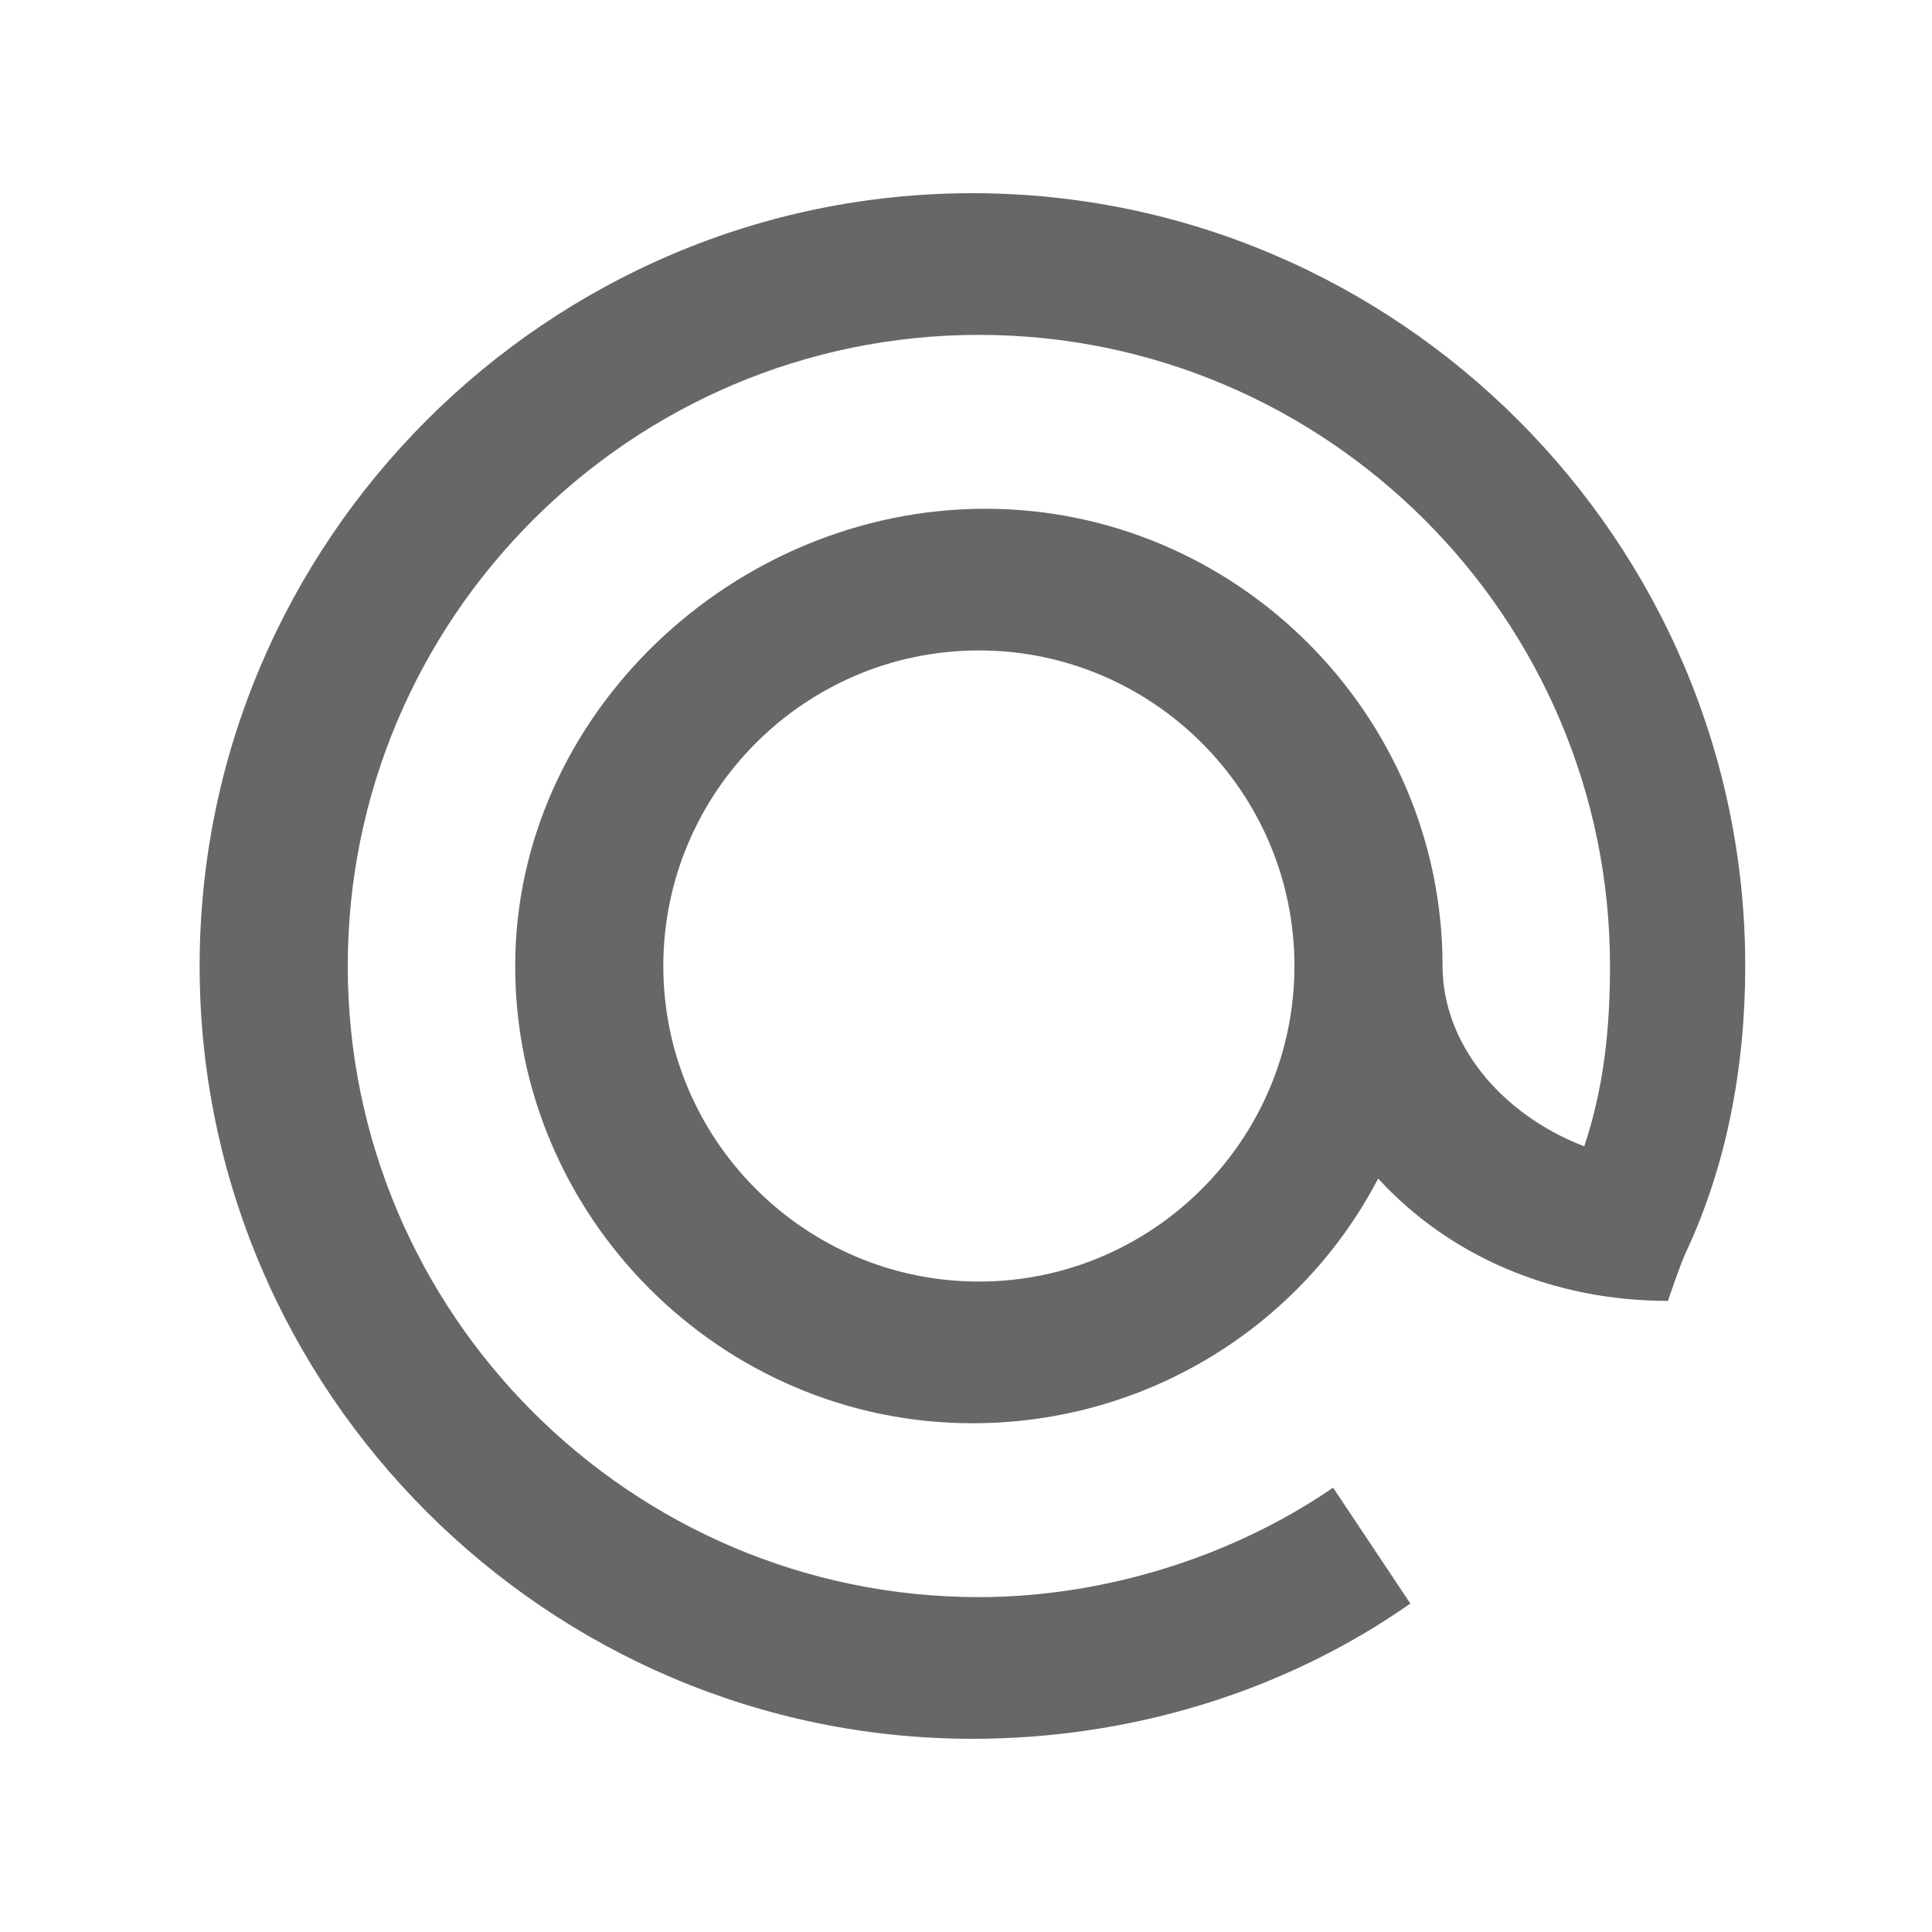 <?xml version="1.0" encoding="utf-8"?>
<!-- Generator: Adobe Illustrator 18.1.1, SVG Export Plug-In . SVG Version: 6.00 Build 0)  -->
<!DOCTYPE svg PUBLIC "-//W3C//DTD SVG 1.1//EN" "http://www.w3.org/Graphics/SVG/1.1/DTD/svg11.dtd">
<svg version="1.1" id="icons" xmlns="http://www.w3.org/2000/svg" xmlns:xlink="http://www.w3.org/1999/xlink" x="0px" y="0px"
	 viewBox="0 0 30 30" style="enable-background:new 0 0 30 30;" xml:space="preserve">
<style type="text/css">
	.st0{fill:#666766;}
</style>
<path id="icon-at" class="st0" d="M27.1,15c0-6.6-5.4-12-12-12s-12,5.4-12,12s5.4,12,12,12c2.4,0,4.8-0.7,6.8-2.1l-1.2-1.8
	c-1.6,1.1-3.6,1.7-5.5,1.7c-5.4,0-9.8-4.4-9.8-9.8s4.4-9.8,9.8-9.8s9.8,4.4,9.8,9.8c0,1-0.1,1.9-0.4,2.8c-1.3-0.5-2.2-1.6-2.2-2.8
	c0-3.9-3.2-7.1-7.1-7.1S8,11.1,8,15s3.2,7.1,7.1,7.1c2.7,0,5.1-1.5,6.3-3.8c1.1,1.2,2.7,1.9,4.5,1.9c0,0,0.2-0.6,0.3-0.8
	C26.8,18.1,27.1,16.6,27.1,15z M15.2,19.9c-2.7,0-4.9-2.2-4.9-4.9s2.2-4.9,4.9-4.9s4.9,2.2,4.9,4.9S17.9,19.9,15.2,19.9z"/>
</svg>
